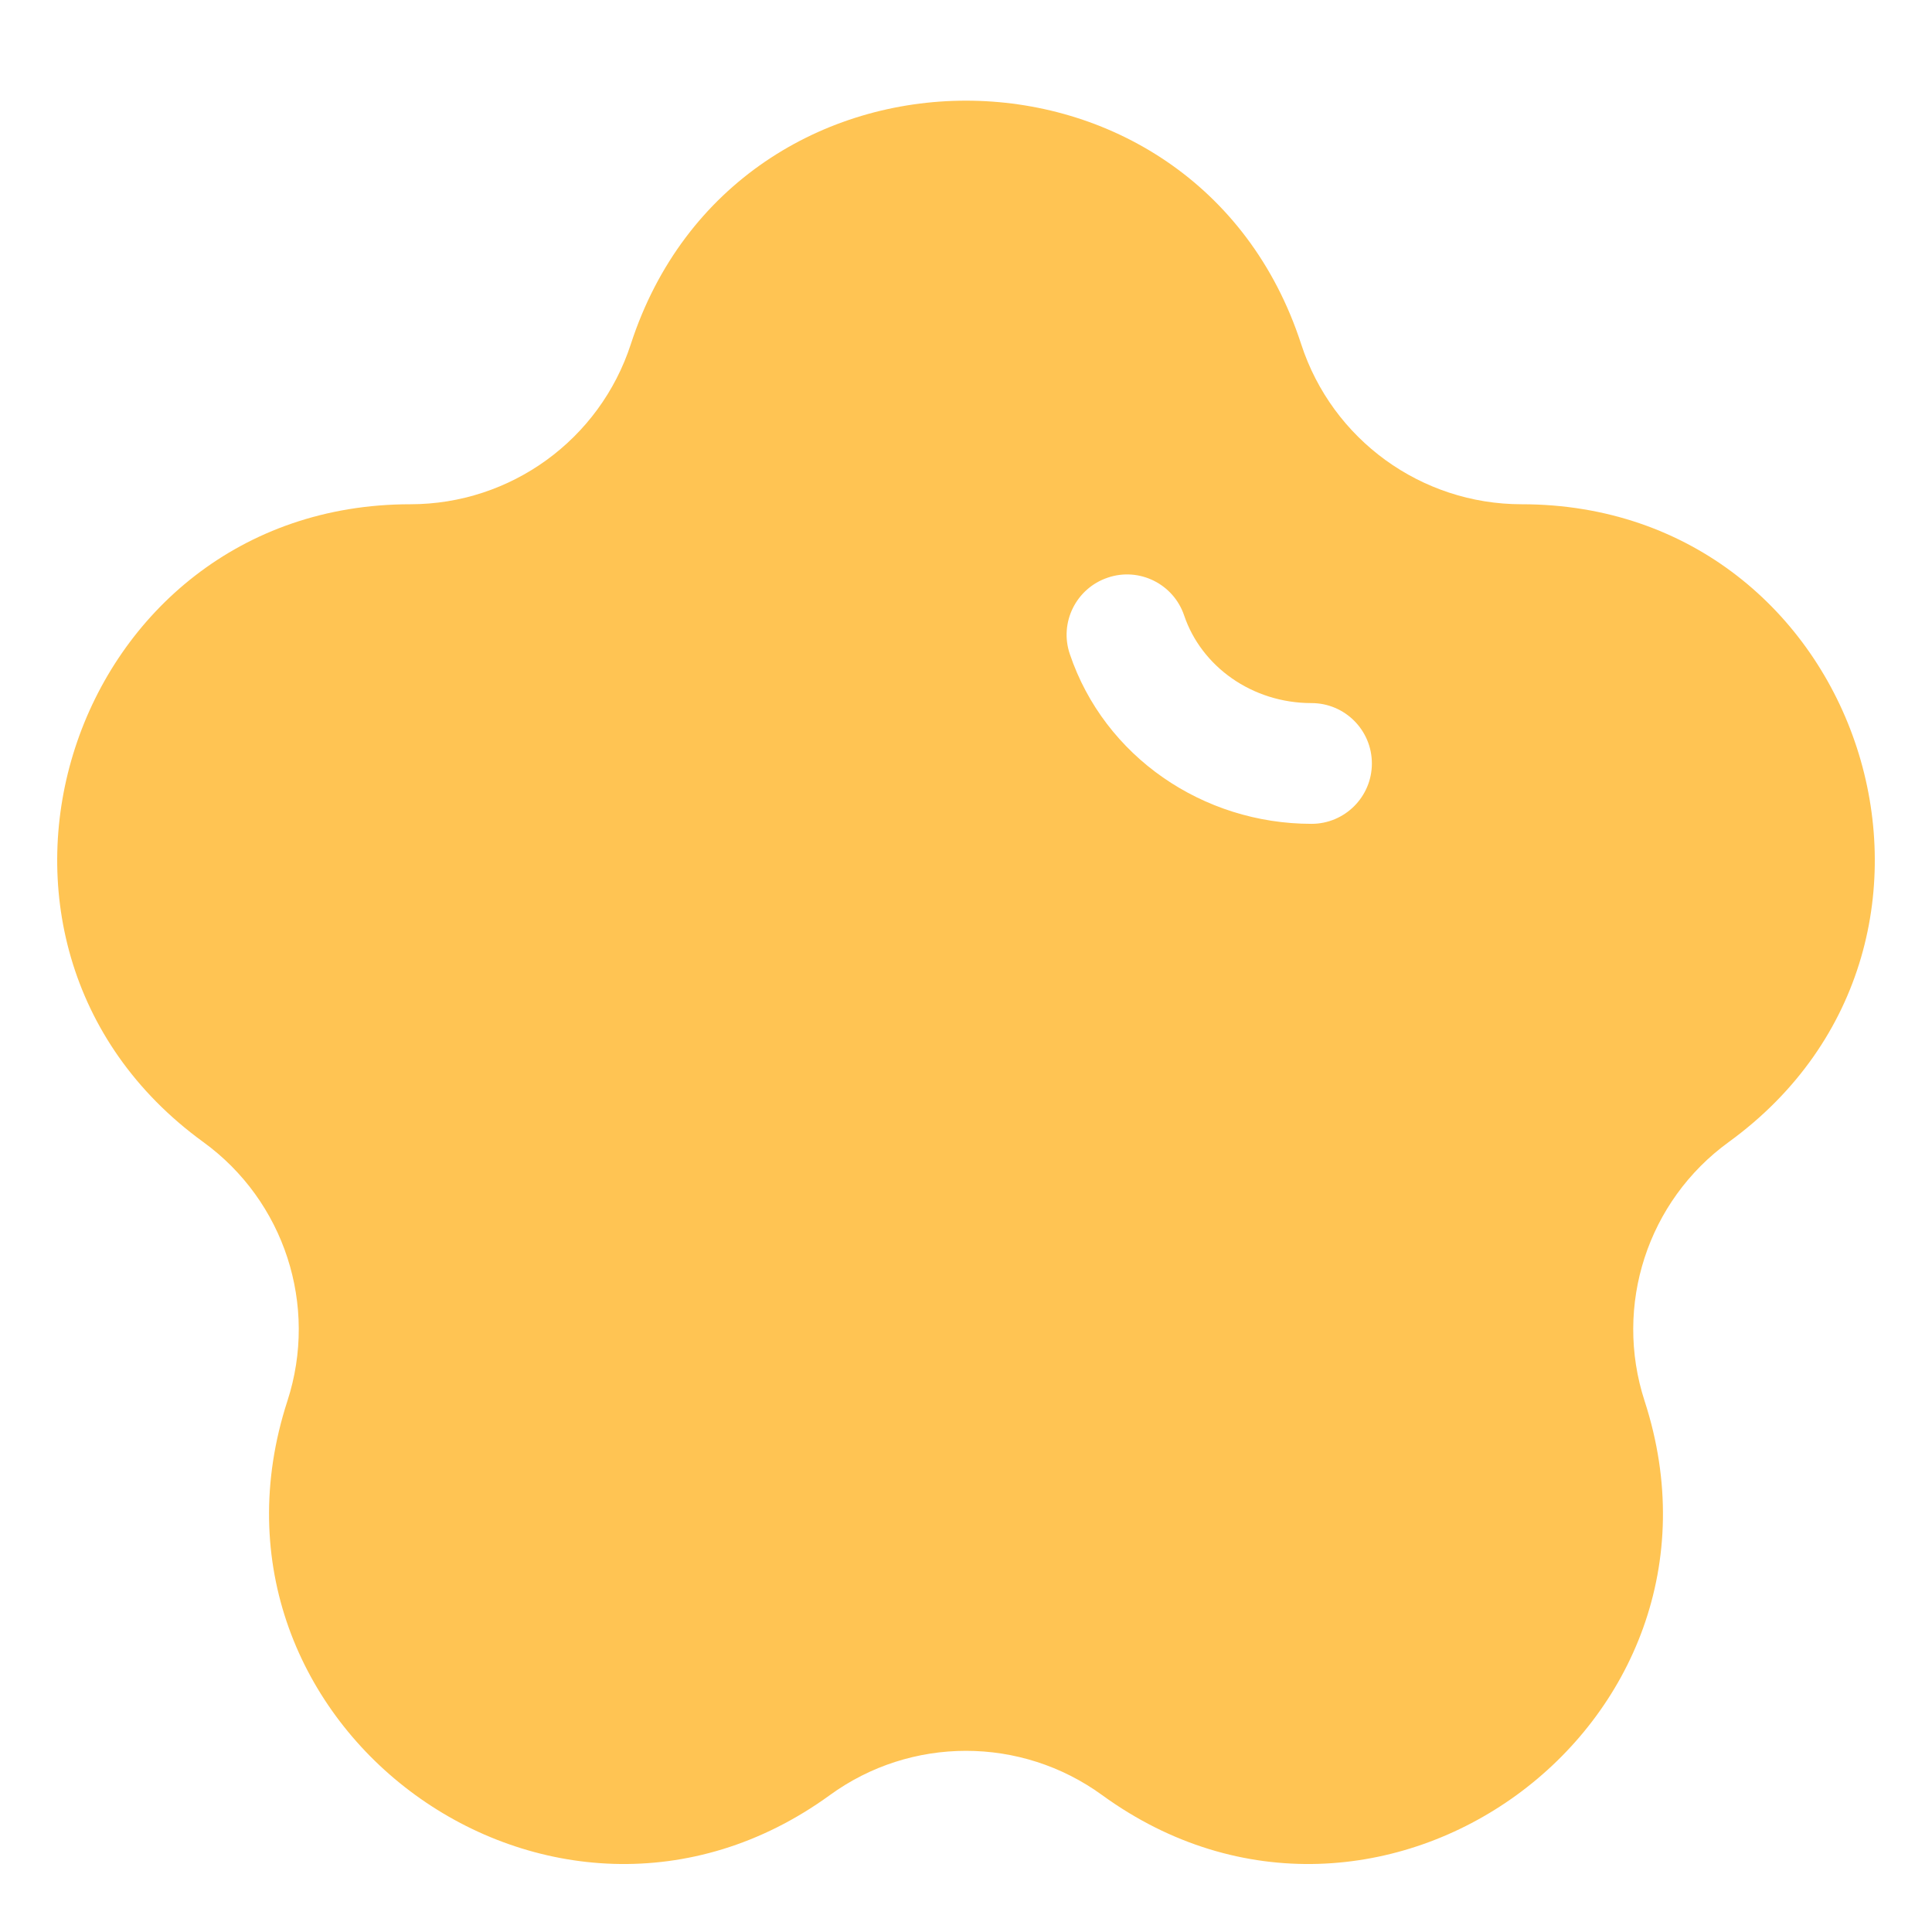 <svg width="12" height="12" viewBox="0 0 12 12" fill="none" xmlns="http://www.w3.org/2000/svg">
<path fill-rule="evenodd" clip-rule="evenodd" d="M3.918 2.138C4.573 0.121 7.427 0.121 8.082 2.138C8.275 2.731 8.828 3.132 9.451 3.132C11.572 3.132 12.454 5.846 10.738 7.093C10.233 7.459 10.022 8.109 10.215 8.702C10.87 10.719 8.562 12.396 6.846 11.15C6.342 10.783 5.658 10.783 5.154 11.15C3.438 12.396 1.13 10.719 1.785 8.702C1.978 8.109 1.767 7.459 1.262 7.093C-0.454 5.846 0.428 3.132 2.549 3.132C3.172 3.132 3.725 2.731 3.918 2.138ZM7.355 3.823C7.289 3.627 7.076 3.521 6.88 3.588C6.684 3.654 6.578 3.867 6.645 4.063C6.86 4.7 7.472 5.117 8.146 5.117C8.353 5.117 8.521 4.949 8.521 4.742C8.521 4.535 8.353 4.367 8.146 4.367C7.776 4.367 7.462 4.139 7.355 3.823Z" fill="#FFC453"/>
</svg>
